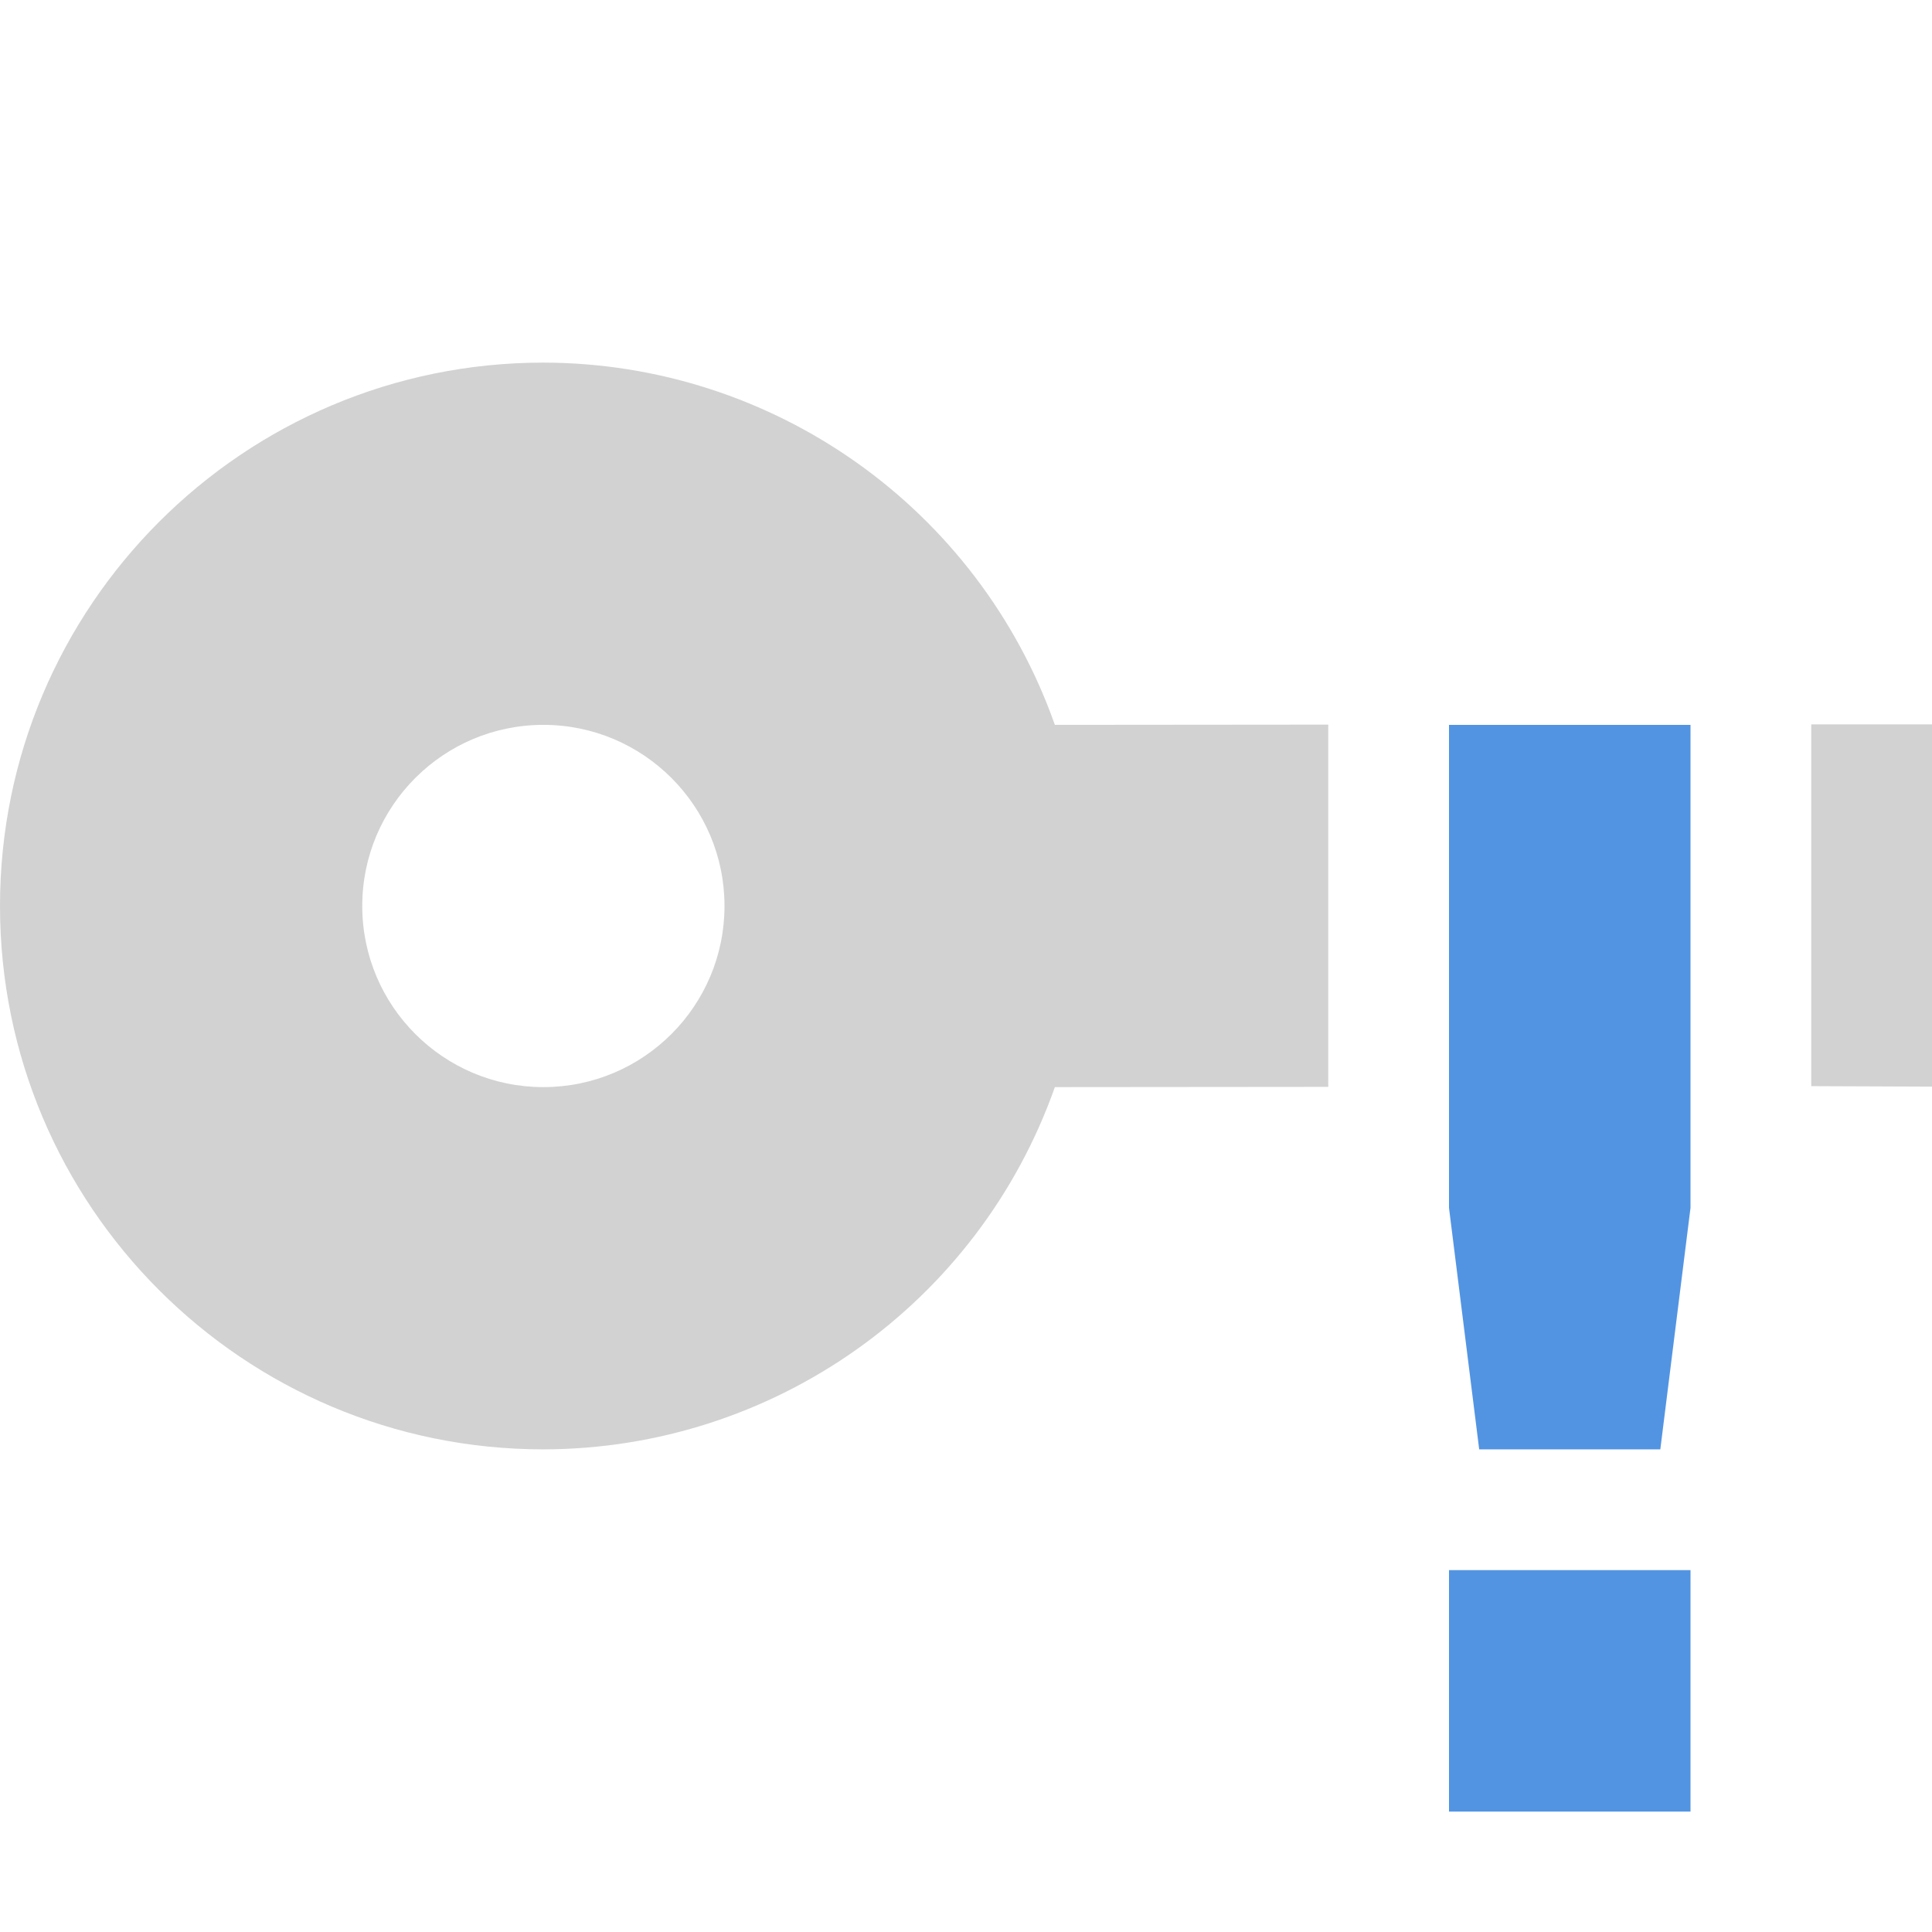 <svg height="16" width="16" xmlns="http://www.w3.org/2000/svg"><g transform="translate(-305.003 674.998)"><path d="m309.503-671.995c-2.485 0-4.5 2.015-4.5 4.5s2.015 4.5 4.5 4.5c1.905-.003 3.601-1.204 4.236-3l2.264-.002v-3l-2.264.002c-.635-1.796-2.332-2.997-4.236-3zm10.5 2.996v2.996l1 .004v-3h-1zm-10.5.004c.828 0 1.5.672 1.5 1.5s-.672 1.5-1.5 1.5-1.5-.672-1.5-1.5.672-1.5 1.5-1.5z" fill="#808080" opacity=".35"/><path d="m317.003-668.995-0 4 .25 2h1.5l.25-2 0-4zm0 7v2h2v-2z" fill="#5294e2"/></g></svg>